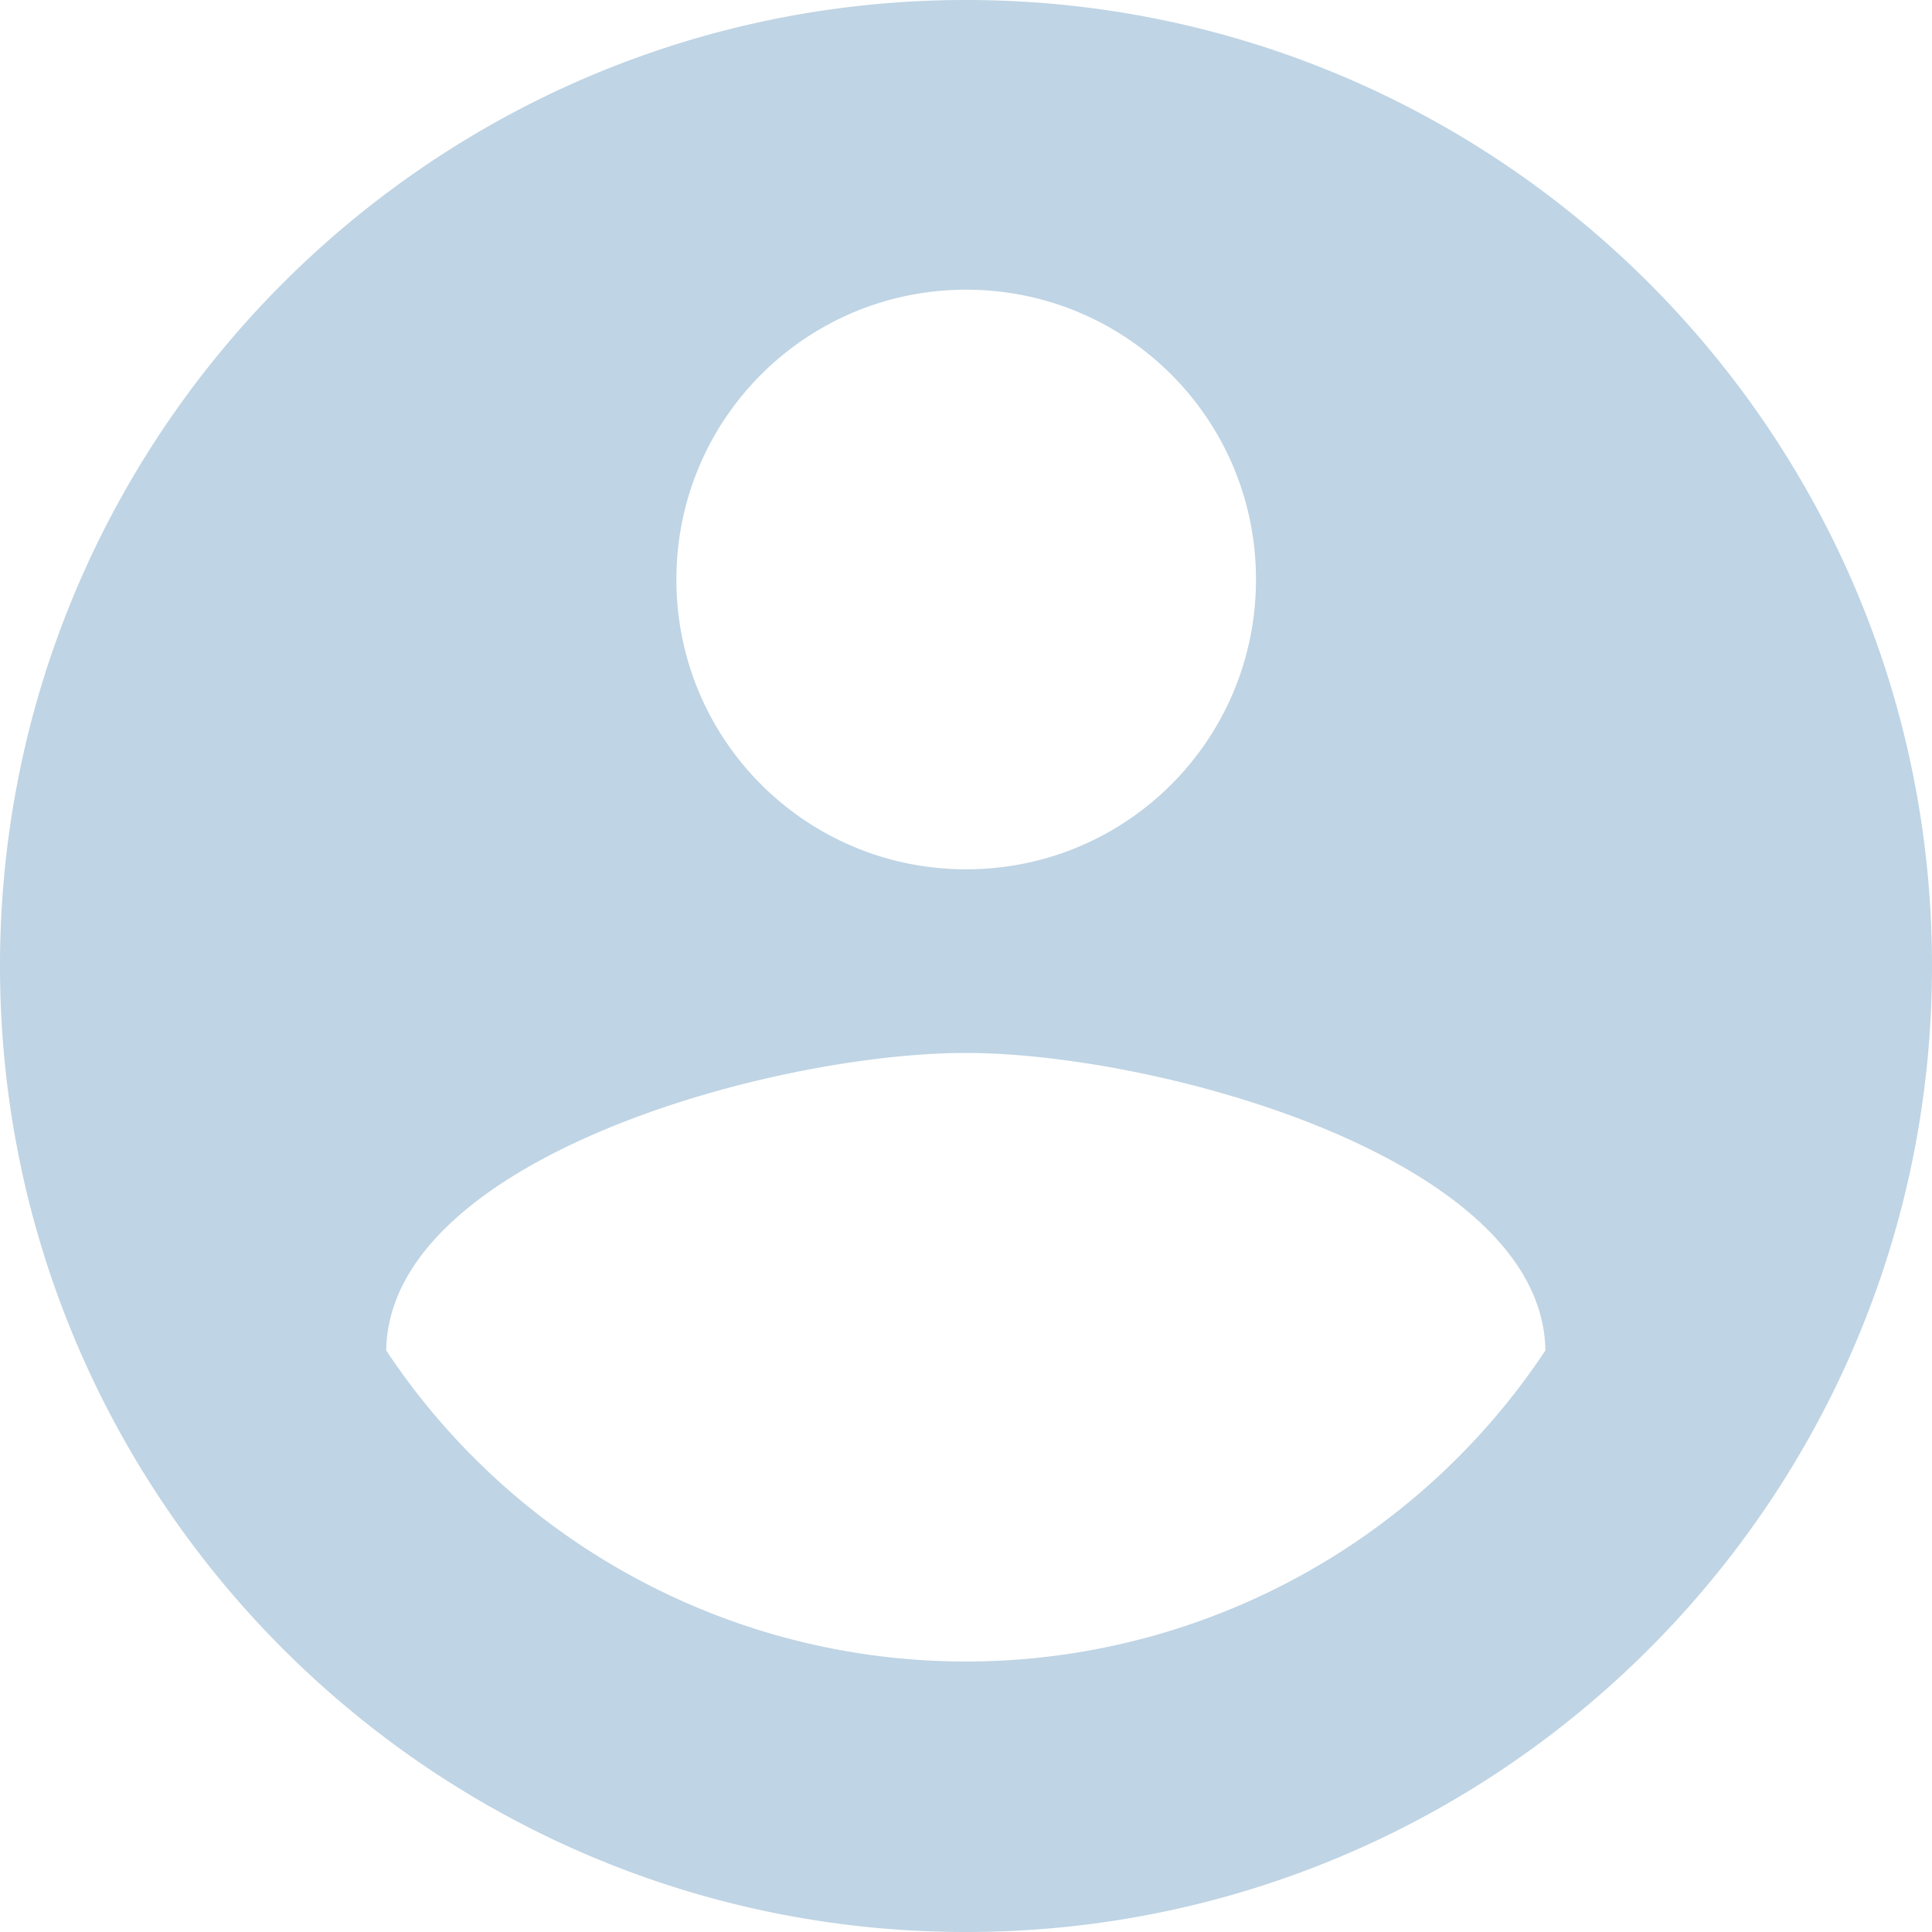 <svg xmlns="http://www.w3.org/2000/svg" width="20" height="20" fill="none" viewBox="0 0 20 20">
  <path fill="#BFD4E4" fill-rule="evenodd" d="M10 0C4.48 0 0 4.48 0 10s4.48 10 10 10 10-4.48 10-10S15.52 0 10 0Zm.002 2.999c1.66 0 3 1.34 3 3s-1.34 3-3 3-3-1.34-3-3 1.34-3 3-3ZM9.998 17.2a7.2 7.2 0 0 1-6-3.22c.03-1.99 4-3.08 6-3.08 1.99 0 5.97 1.09 6 3.08a7.2 7.2 0 0 1-6 3.22Z" clip-rule="evenodd"/>
</svg>
